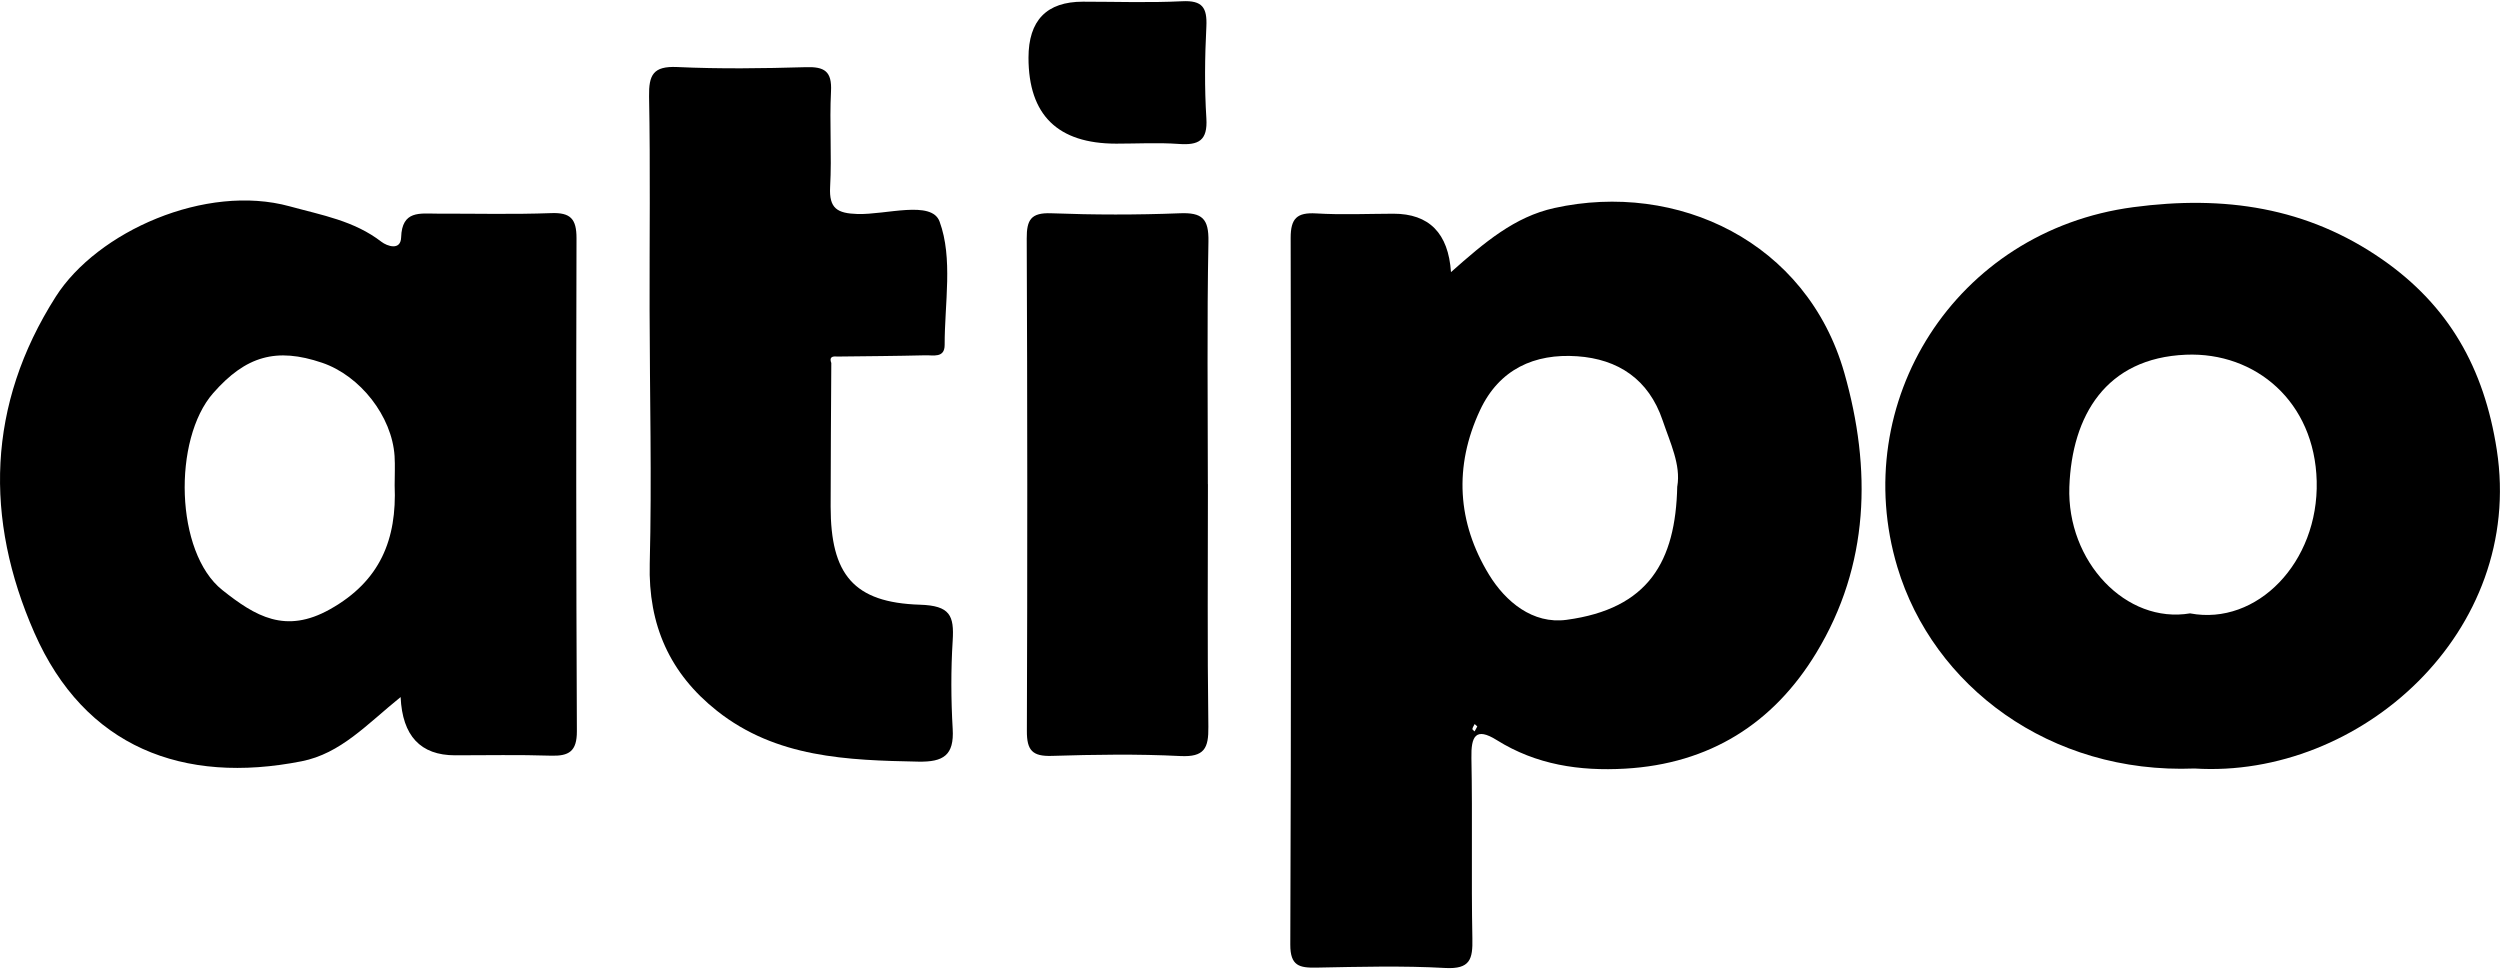 <svg width="1695" height="657" viewBox="0 0 1695 657" fill="none" xmlns="http://www.w3.org/2000/svg">
    <path d="M983.771 184.494C1006.77 164.094 1026.97 146.994 1053.82 141.044C1137.07 122.644 1225.07 163.744 1250.47 252.894C1268.97 317.894 1267.62 383.044 1231.37 442.744C1202.27 490.695 1158.92 517.895 1101.82 521.145C1070.92 522.895 1041.62 518.545 1014.82 501.795C1000.37 492.745 997.321 499.295 997.621 513.995C998.421 554.745 997.471 595.545 998.271 636.295C998.571 650.295 996.821 657.195 979.921 656.295C950.871 654.695 921.721 655.495 892.571 656.045C881.071 656.245 874.771 654.995 874.821 640.445C875.421 480.695 875.371 320.994 875.071 161.244C875.071 148.044 879.371 143.944 892.321 144.694C909.721 145.744 927.271 144.944 944.721 144.894C968.987 144.894 982.004 158.111 983.771 184.544V184.494ZM1137.22 329.694C1139.67 315.194 1132.47 300.394 1127.27 285.044C1117.82 257.094 1097.02 243.444 1069.32 241.544C1040.42 239.544 1016.47 250.294 1003.47 278.094C985.621 316.244 988.021 354.344 1009.57 389.644C1020.72 407.894 1039.17 423.344 1062.12 420.244C1117.72 412.744 1136.07 380.694 1137.17 329.794L1137.22 329.694ZM1001.62 492.545C1000.97 491.945 1000.37 491.395 999.821 490.895C999.271 491.995 998.521 493.045 998.271 494.245C998.171 494.645 999.271 495.345 999.771 495.895C1000.37 494.795 1000.97 493.745 1001.57 492.595L1001.62 492.545Z" fill="currentColor"/>
    <path d="M271.572 472.645C248.572 491.245 231.022 510.895 204.472 516.145C124.472 531.945 57.522 506.945 23.272 428.945C-10.578 351.845 -8.928 274.595 37.772 201.195C65.922 156.945 139.522 124.245 196.422 139.895C218.422 145.945 240.072 149.645 258.622 163.945C262.472 166.895 271.672 170.145 271.972 160.945C272.522 142.495 284.772 144.845 296.322 144.845C322.122 144.795 347.922 145.445 373.672 144.495C386.872 143.995 390.872 148.445 390.872 161.445C390.572 272.895 390.622 384.295 391.122 495.745C391.172 509.445 385.772 512.745 373.372 512.345C351.772 511.645 330.122 512.095 308.522 512.095C285.122 512.095 272.822 498.945 271.622 472.645H271.572ZM267.572 329.095C267.572 322.445 267.922 315.795 267.522 309.195C265.772 282.295 244.272 254.745 218.372 245.945C187.422 235.445 166.722 241.245 144.522 266.545C117.072 297.845 118.672 374.545 150.722 400.045C173.222 417.945 193.572 429.995 223.722 413.095C257.922 393.945 269.122 365.545 267.572 329.095Z" fill="currentColor"/>
    <path d="M1487.92 521.046C1389.72 524.946 1310.62 465.046 1286.42 384.496C1252.97 273.146 1325.27 156.496 1446.47 140.446C1507.92 132.296 1564.12 140.396 1615.17 175.896C1660.12 207.146 1684.22 249.296 1692.82 304.996C1711.87 428.346 1600.22 528.096 1487.92 521.046ZM1485.02 415.896C1530.17 424.346 1572.12 381.346 1570.72 326.196C1569.37 272.396 1529.32 238.546 1482.02 240.496C1427.72 242.746 1404.77 281.896 1403.02 330.046C1401.22 380.746 1441.47 423.246 1484.97 415.846L1485.02 415.896Z" fill="currentColor"/>
    <path d="M563.623 246.195C563.473 278.595 563.173 311.045 563.173 343.445C563.173 389.445 578.673 408.595 623.773 409.995C644.173 410.645 646.973 417.345 645.923 434.345C644.673 454.245 644.773 474.296 645.923 494.196C646.973 512.046 639.673 516.696 622.723 516.396C574.373 515.446 526.373 513.796 486.173 481.995C454.173 456.695 439.423 423.795 440.523 382.195C441.973 324.895 440.523 267.495 440.423 210.095C440.323 161.895 440.973 113.645 440.073 65.445C439.823 50.745 442.873 44.745 459.023 45.445C488.073 46.795 517.223 46.395 546.323 45.545C559.023 45.145 564.123 48.295 563.423 61.945C562.323 83.495 564.023 105.195 562.823 126.745C562.023 141.445 567.773 144.645 581.323 145.095C600.673 145.695 631.623 135.545 637.023 150.195C646.223 175.145 640.423 205.695 640.473 233.895C640.473 242.945 632.673 240.745 627.373 240.895C607.423 241.395 587.523 241.495 567.573 241.745C564.223 241.395 562.123 242.145 563.623 246.145V246.195Z" fill="currentColor"/>
    <path d="M818.97 328.246C818.97 383.096 818.52 437.896 819.27 492.747C819.47 507.347 816.57 513.397 800.27 512.597C771.27 511.147 742.12 511.597 713.07 512.497C699.92 512.897 696.17 508.697 696.22 495.647C696.62 384.346 696.57 272.996 696.12 161.696C696.07 149.096 698.92 144.096 712.67 144.596C741.72 145.696 770.87 145.746 799.87 144.596C815.02 143.996 819.62 148.146 819.32 163.796C818.27 218.596 818.92 273.446 818.92 328.296H819.02L818.97 328.246Z" fill="currentColor"/>
    <path d="M756.82 97.395C717.154 97.395 697.32 77.979 697.32 39.145C697.32 13.812 709.62 1.145 734.22 1.145C756.67 1.145 779.17 1.945 801.57 0.845C815.17 0.195 818.52 5.095 817.92 17.945C816.87 38.695 816.62 59.545 817.92 80.245C818.87 95.445 812.57 98.545 799.22 97.595C785.17 96.595 770.97 97.395 756.82 97.395Z" fill="currentColor"/>
</svg>
